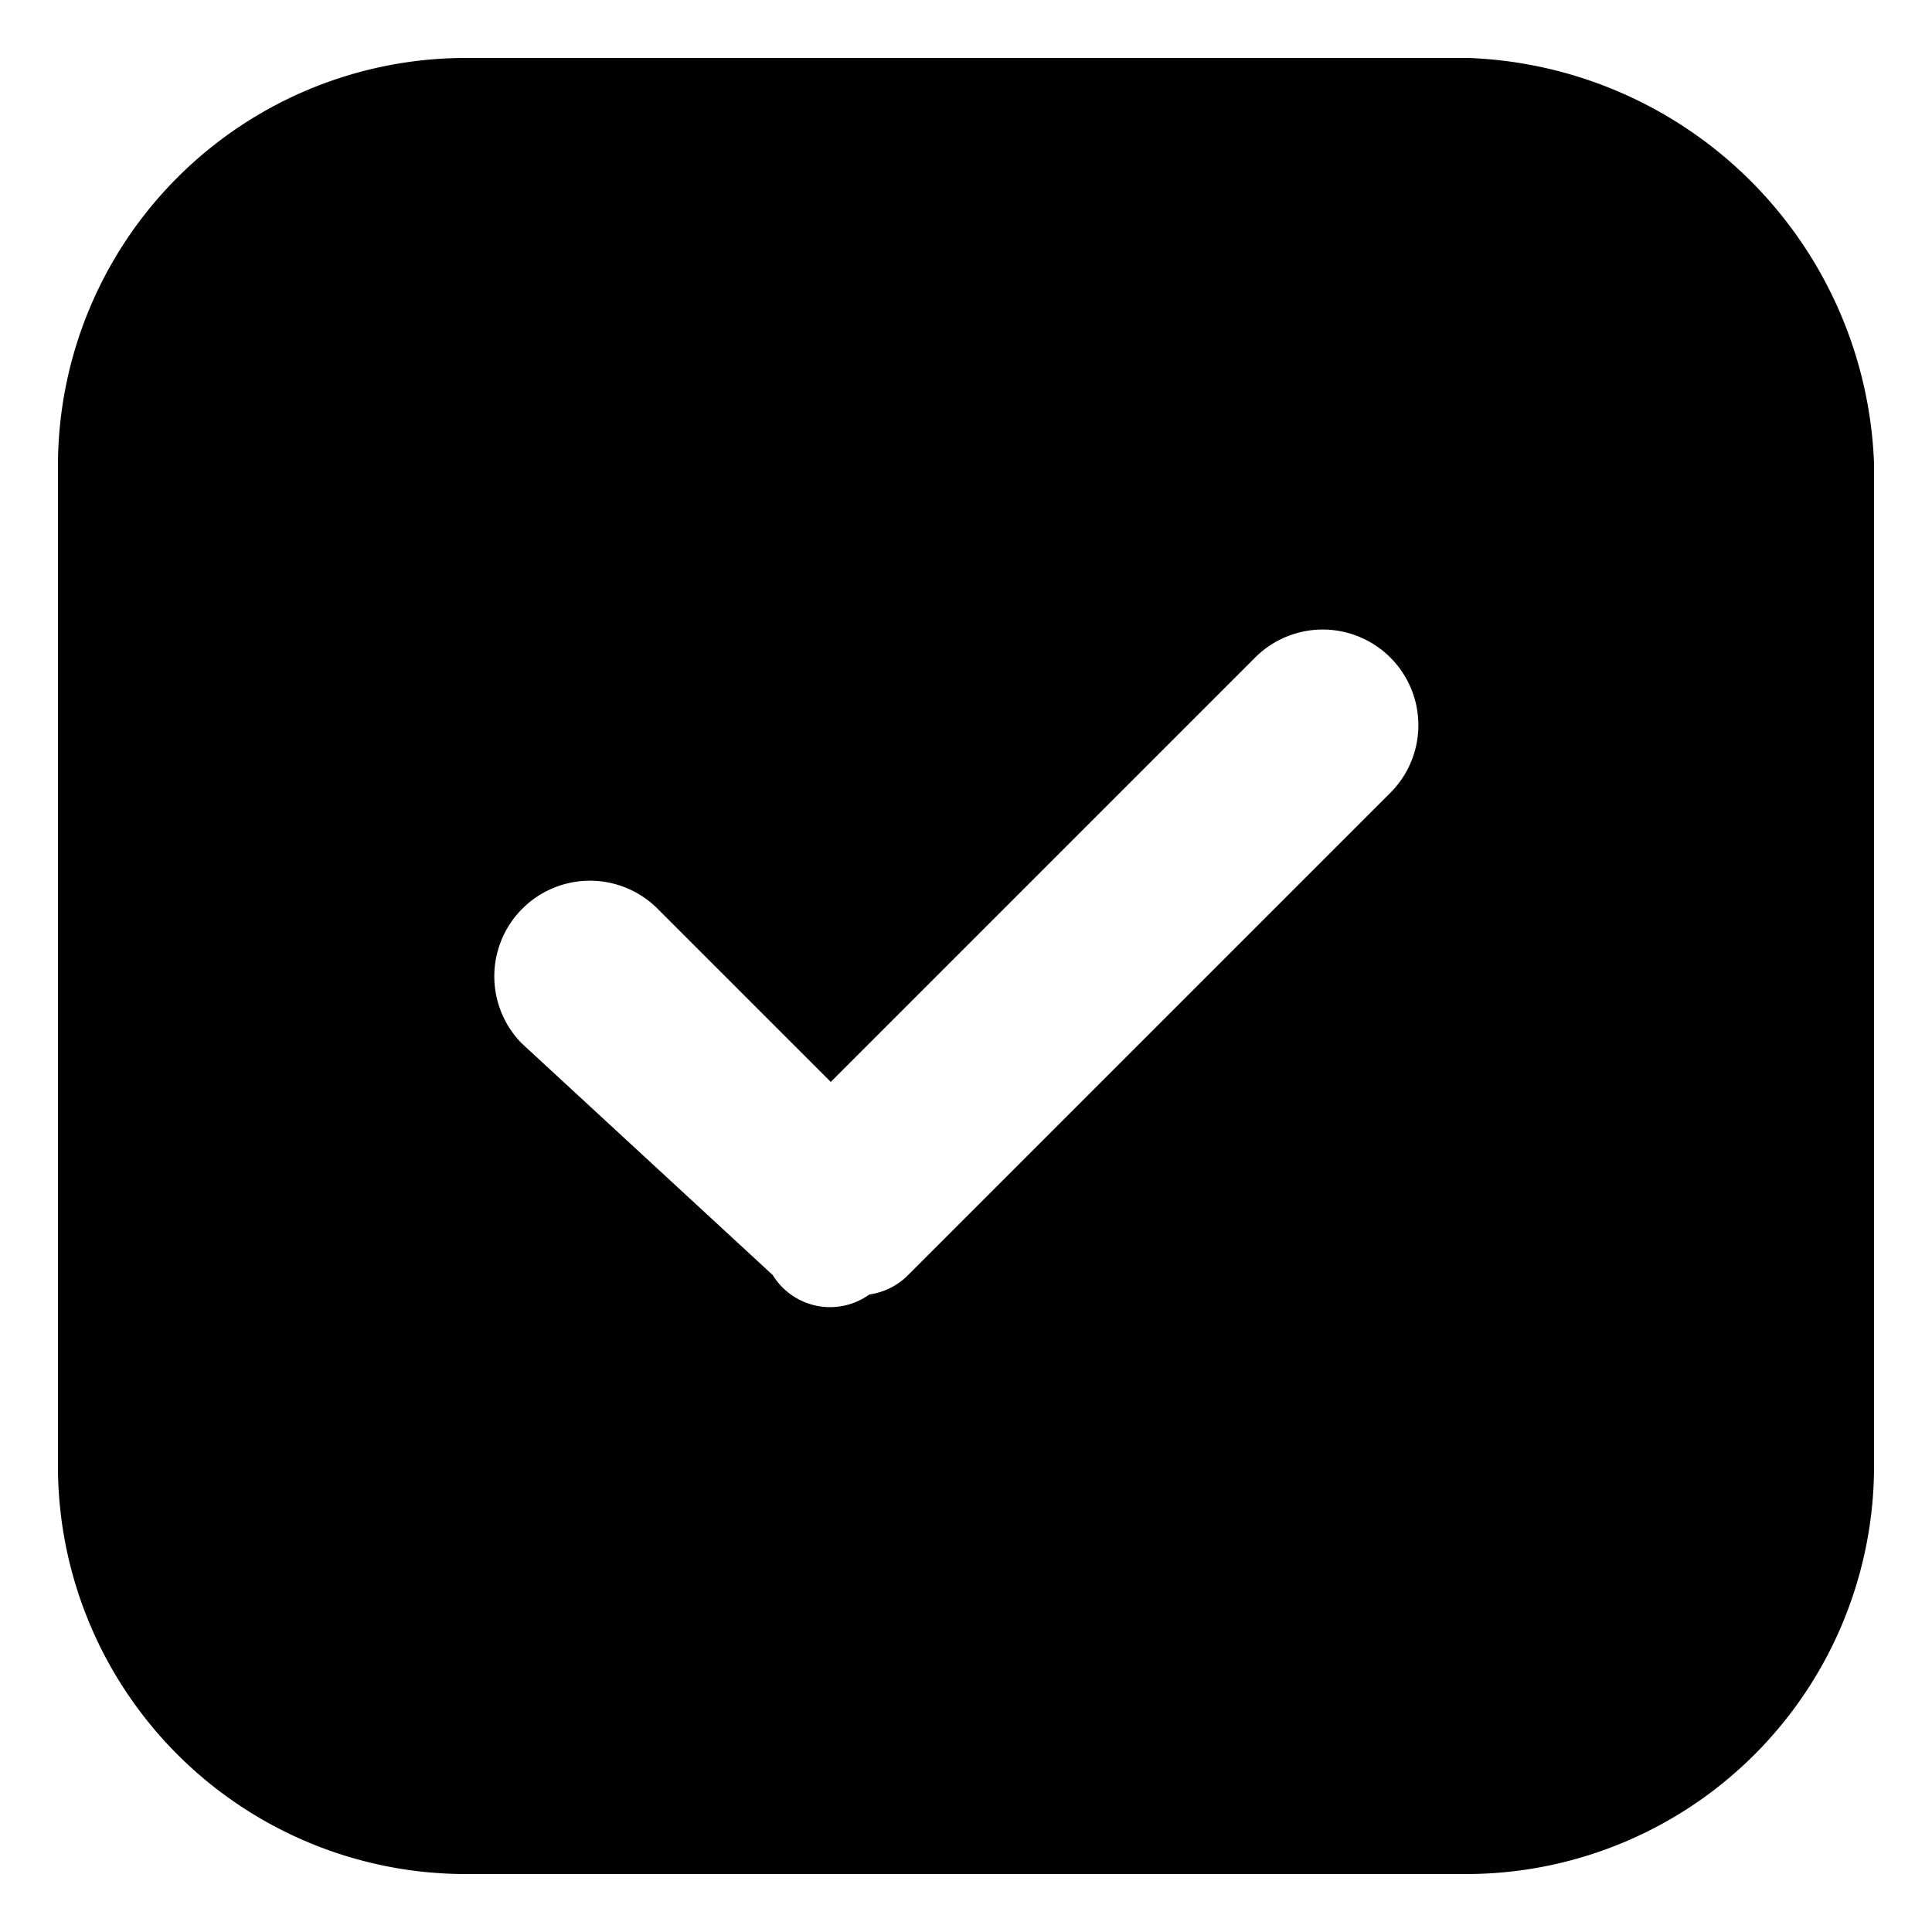 <svg xmlns="http://www.w3.org/2000/svg" viewBox="0 0 10 10"><defs><style>.a{fill:#010101;}</style></defs><title>m-icon_box-check</title><path class="a" d="M7.6.3H2.4A2.112,2.112,0,0,0,.3,2.4V7.6A2.112,2.112,0,0,0,2.4,9.7H7.6A2.112,2.112,0,0,0,9.7,7.6V2.4A2.182,2.182,0,0,0,7.6.3ZM7.2,4.1,4.7,6.6a.349.349,0,0,1-.2.1A.348.348,0,0,1,4,6.6L2.7,5.4a.495.495,0,0,1,.7-.7l.9.9L6.5,3.4a.495.495,0,0,1,.7.7Z"/></svg>